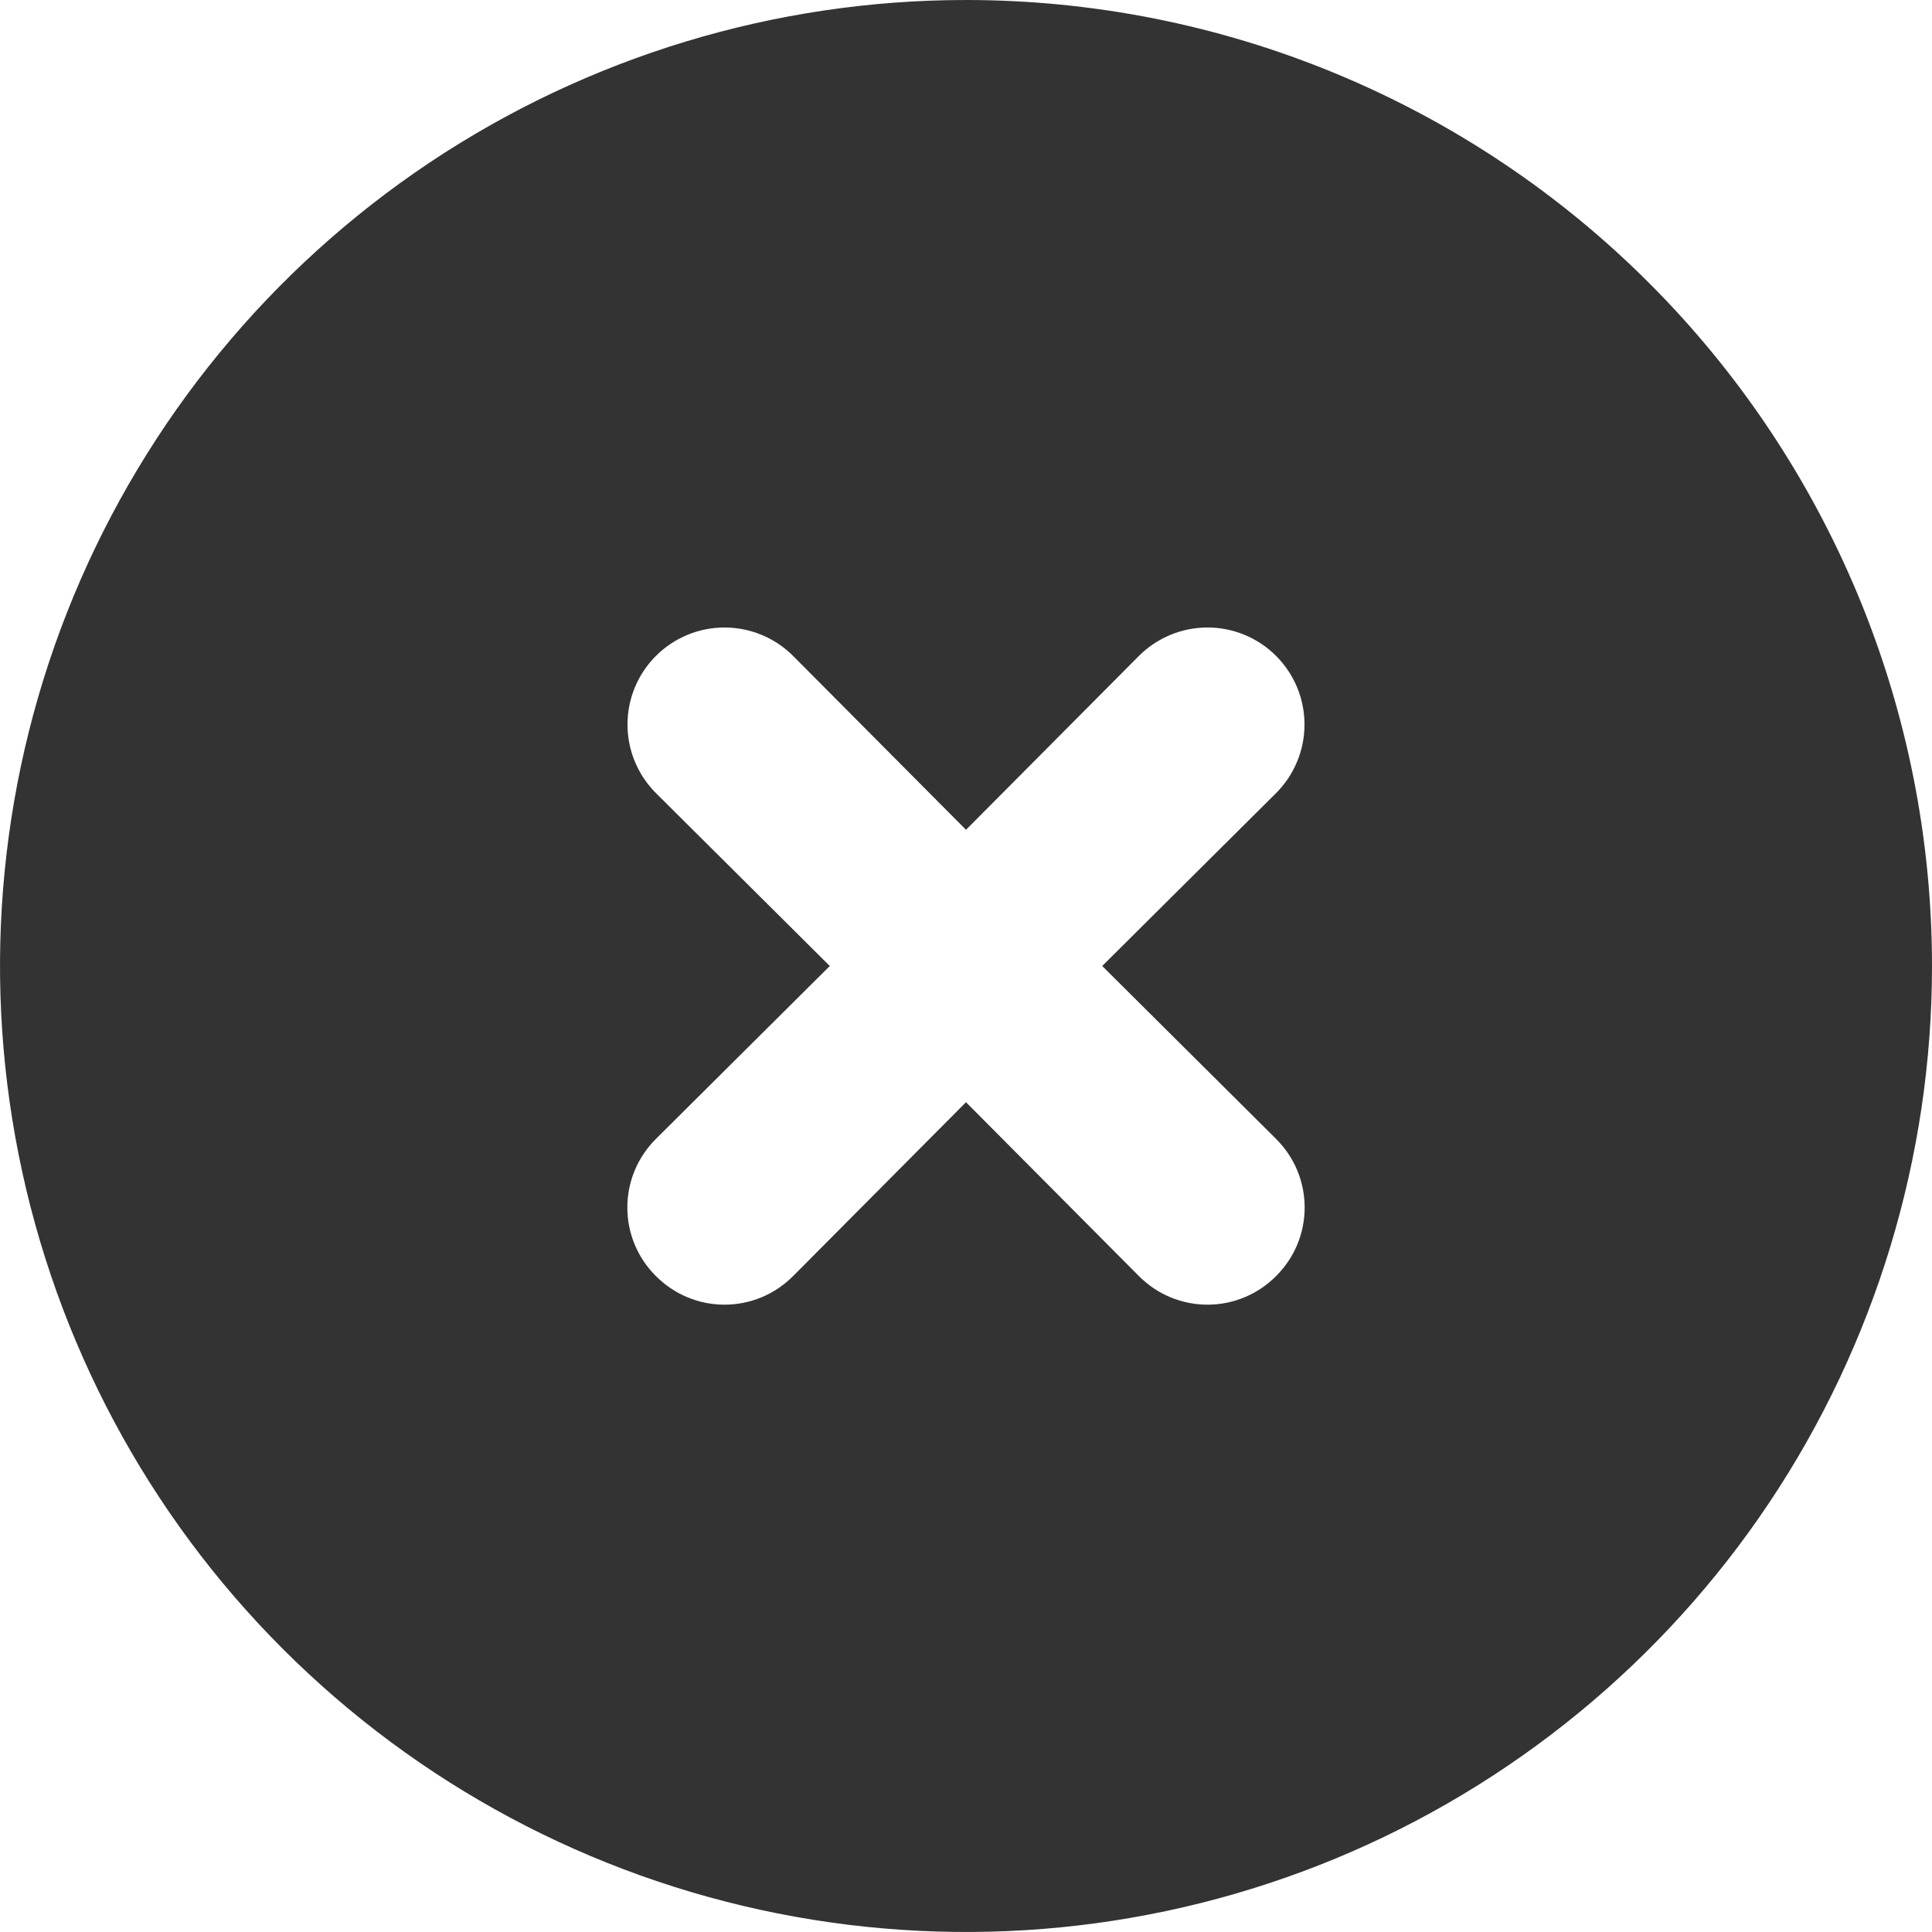 <svg width="24" height="24" viewBox="0 0 24 24" fill="none" xmlns="http://www.w3.org/2000/svg">
<path d="M12 0C9.627 0 7.307 0.704 5.333 2.022C3.36 3.341 1.822 5.215 0.913 7.408C0.005 9.601 -0.232 12.013 0.231 14.341C0.694 16.669 1.836 18.807 3.515 20.485C5.193 22.163 7.331 23.306 9.659 23.769C11.987 24.232 14.399 23.995 16.592 23.087C18.785 22.178 20.659 20.64 21.978 18.667C23.296 16.693 24 14.373 24 12C24 10.424 23.69 8.864 23.087 7.408C22.483 5.952 21.6 4.629 20.485 3.515C19.371 2.4 18.048 1.516 16.592 0.913C15.136 0.31 13.576 0 12 0ZM15.852 14.148C15.964 14.26 16.054 14.392 16.115 14.539C16.176 14.685 16.207 14.842 16.207 15C16.207 15.158 16.176 15.315 16.115 15.461C16.054 15.608 15.964 15.74 15.852 15.852C15.74 15.964 15.608 16.054 15.461 16.115C15.315 16.176 15.158 16.207 15 16.207C14.842 16.207 14.685 16.176 14.539 16.115C14.392 16.054 14.26 15.964 14.148 15.852L12 13.692L9.852 15.852C9.74 15.964 9.608 16.054 9.461 16.115C9.315 16.176 9.158 16.207 9 16.207C8.842 16.207 8.685 16.176 8.539 16.115C8.392 16.054 8.26 15.964 8.148 15.852C8.036 15.74 7.946 15.608 7.885 15.461C7.824 15.315 7.793 15.158 7.793 15C7.793 14.842 7.824 14.685 7.885 14.539C7.946 14.392 8.036 14.26 8.148 14.148L10.308 12L8.148 9.852C7.922 9.626 7.795 9.32 7.795 9C7.795 8.68 7.922 8.374 8.148 8.148C8.374 7.922 8.68 7.795 9 7.795C9.32 7.795 9.626 7.922 9.852 8.148L12 10.308L14.148 8.148C14.374 7.922 14.68 7.795 15 7.795C15.32 7.795 15.626 7.922 15.852 8.148C16.078 8.374 16.205 8.68 16.205 9C16.205 9.32 16.078 9.626 15.852 9.852L13.692 12L15.852 14.148Z" fill="#333333"/>
</svg>
